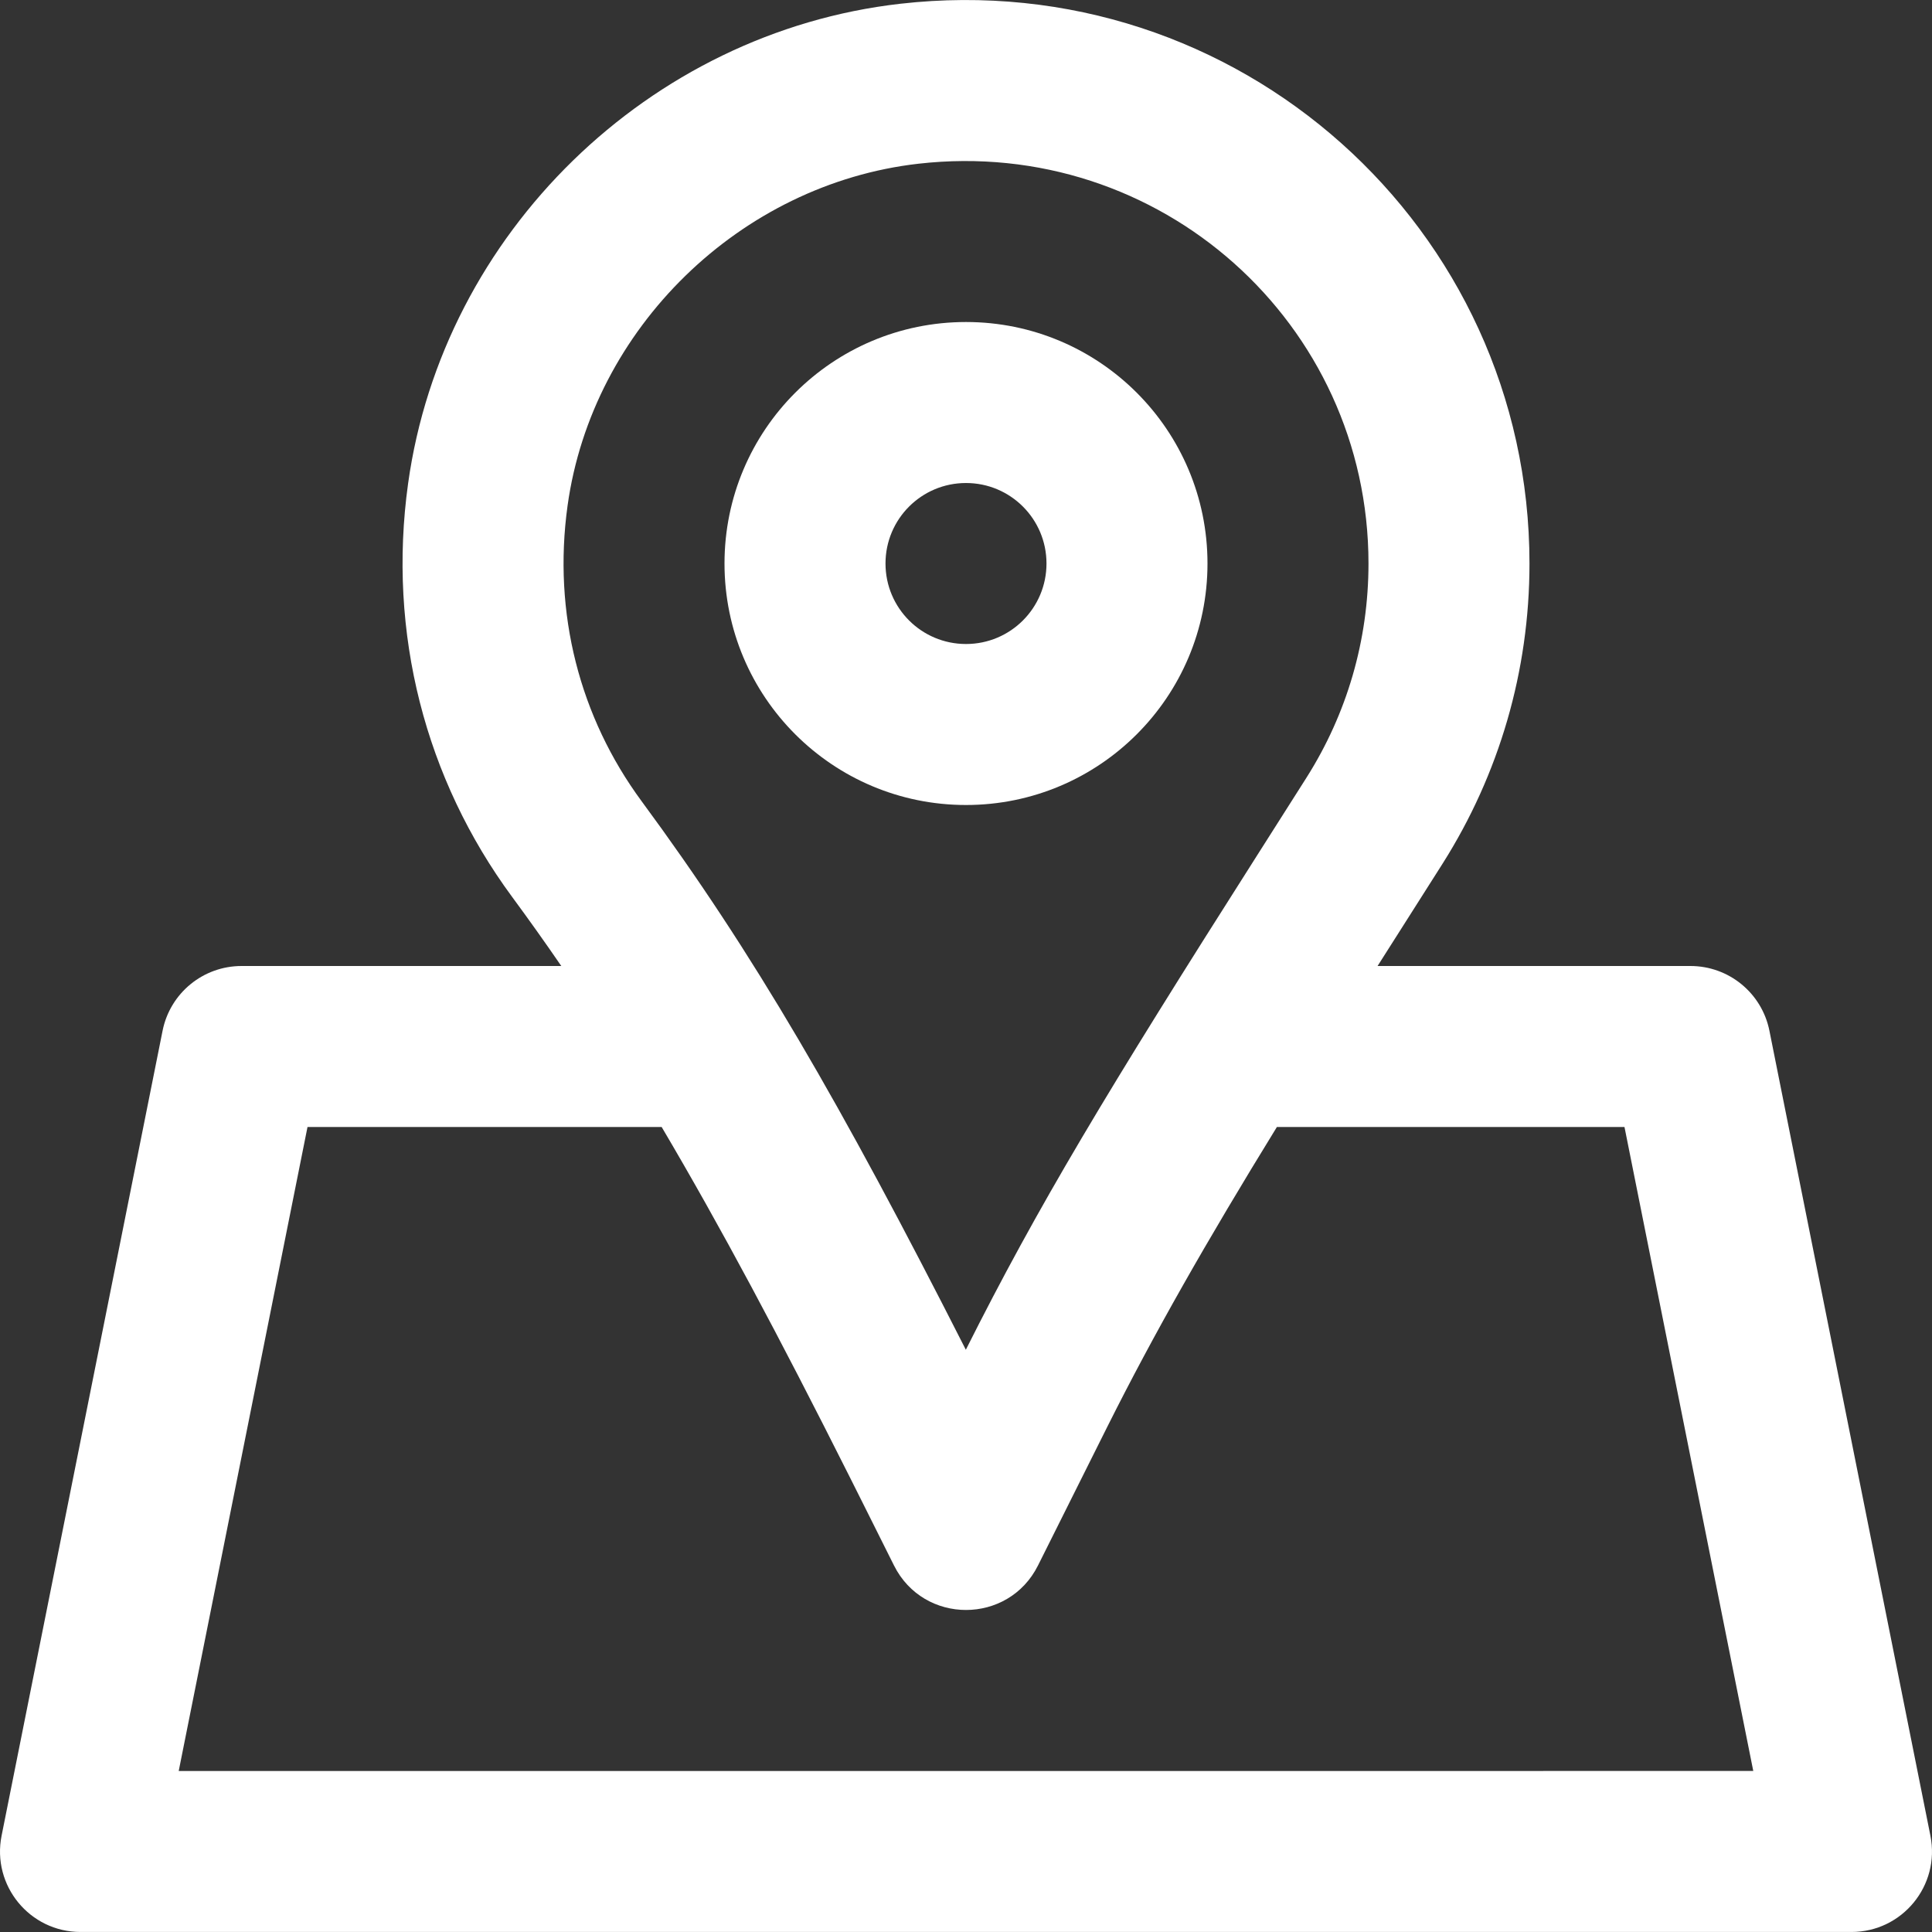 <?xml version="1.0" encoding="iso-8859-1"?>
<!-- Uploaded to: SVG Repo, www.svgrepo.com, Generator: SVG Repo Mixer Tools -->
<svg fill="white" height="800px" width="800px" version="1.1" id="Layer_1" xmlns="http://www.w3.org/2000/svg" xmlns:xlink="http://www.w3.org/1999/xlink" 
	 viewBox="0 0 512.015 512.015" xml:space="preserve">
<rect x="0" y="0" width="512.015" height="512.015" fill="#333333" stroke="none"/>
<g>
	<g>
		<g>
			<path d="M256.007,213.341c35.355,0,64-28.645,64-64s-28.645-64-64-64s-64,28.645-64,64S220.652,213.341,256.007,213.341z
				 M256.007,128.008c11.791,0,21.333,9.542,21.333,21.333s-9.542,21.333-21.333,21.333c-11.791,0-21.333-9.542-21.333-21.333
				S244.216,128.008,256.007,128.008z"/>
			<path d="M511.593,486.491l-42.667-213.333c-1.994-9.972-10.75-17.15-20.919-17.15h-82.927c1.362-2.146,2.744-4.321,4.162-6.55
				l1.036-1.629c5.852-9.199,8.681-13.651,12.042-18.961c14.956-23.623,23.02-50.992,23.02-79.527
				c0-89.032-77.35-158.521-166.786-148.343c-66.548,7.591-121.188,60.835-130.398,127.125
				c-5.511,39.683,4.604,78.394,27.526,109.517c4.485,6.08,8.817,12.17,13.068,18.368H64.007c-10.169,0-18.925,7.178-20.919,17.15
				L0.422,486.491c-2.64,13.201,7.457,25.517,20.919,25.517h469.333C504.136,512.008,514.233,499.692,511.593,486.491z
				 M150.418,133.993c6.528-46.989,45.76-85.218,92.967-90.603c64.055-7.29,119.289,42.33,119.289,105.951
				c0,20.39-5.735,39.855-16.403,56.706c-3.34,5.276-6.155,9.708-11.991,18.88l-1.036,1.629
				c-40.148,63.109-58.184,93.122-77.28,131.152c-33.196-65.363-56.271-105.169-85.935-145.383
				C153.652,190.089,146.453,162.54,150.418,133.993z M47.363,469.341l34.133-170.667h93.854
				c15.711,26.598,31.008,55.273,49.787,92.647c1.027,2.044,2.059,4.103,3.107,6.198l8.681,17.362
				c7.863,15.726,30.305,15.723,38.164-0.004l18.389-36.8c12.281-24.528,26.224-48.997,44.921-79.403h92.117l34.133,170.667H47.363z
				"/>
		</g>
	</g>
</g>
</svg>